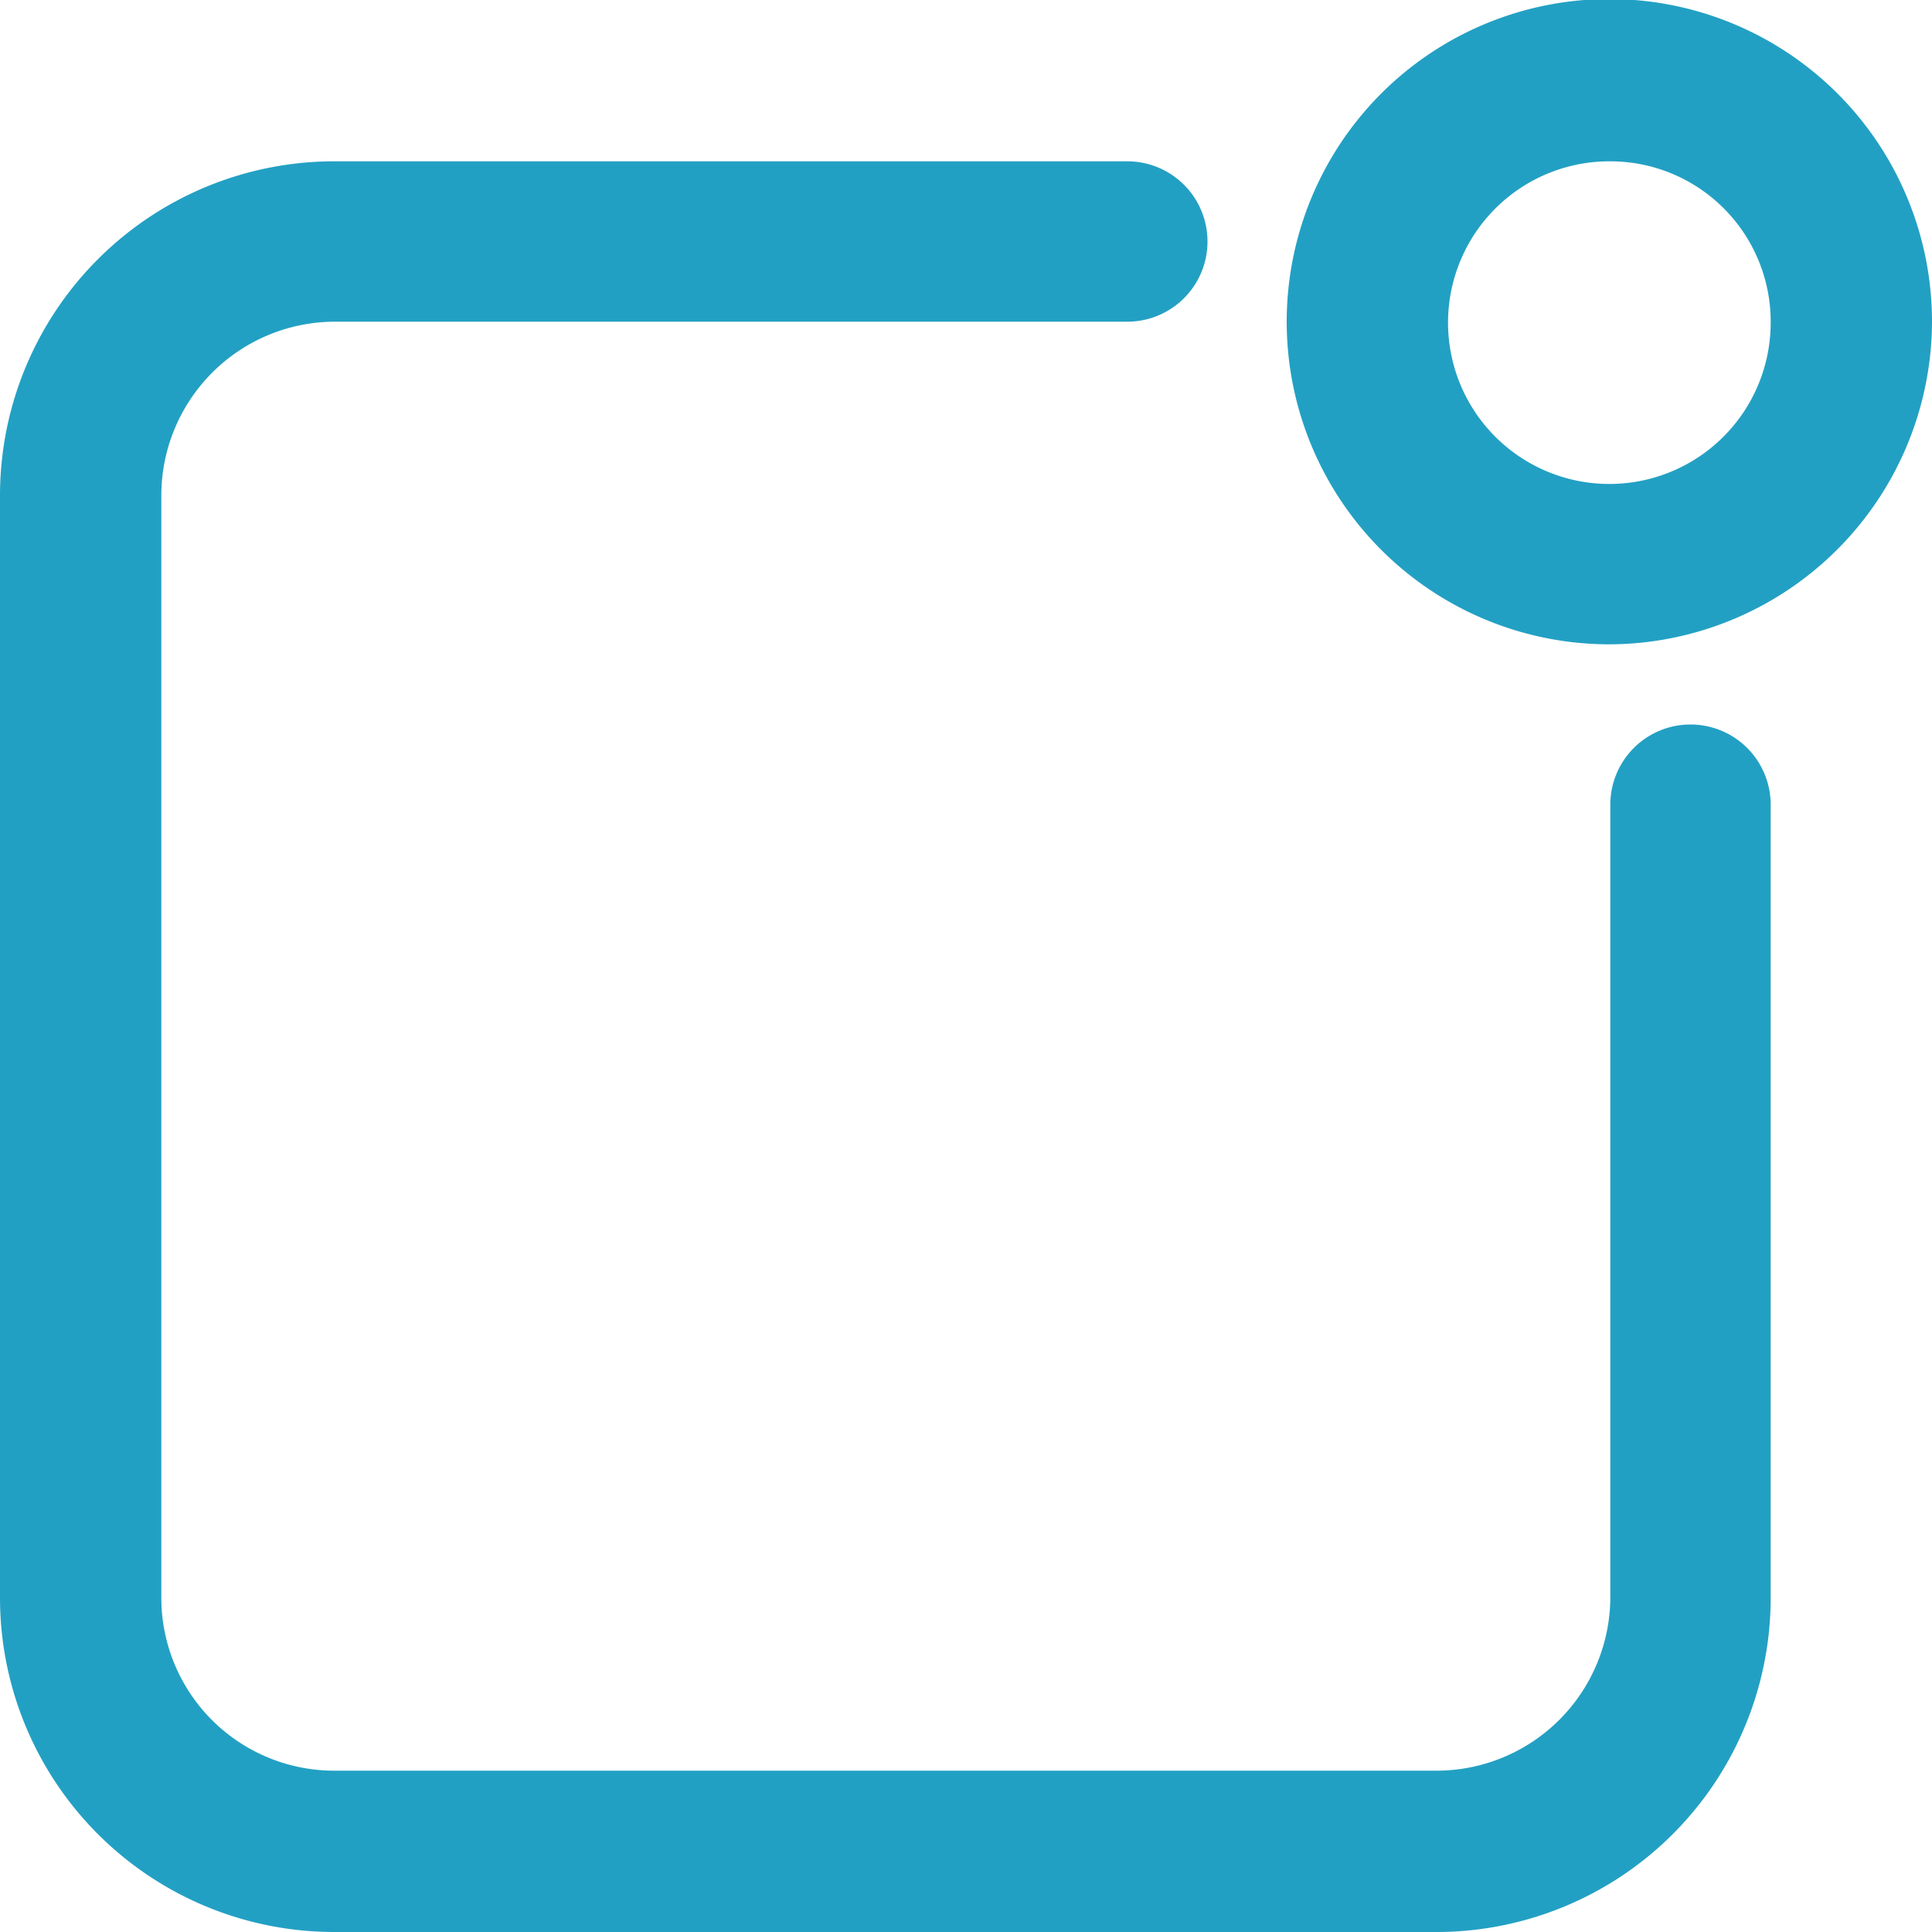 <svg xmlns="http://www.w3.org/2000/svg" viewBox="0 0 20 20"><defs><style>.cls-1{fill:#22a0c3;}</style></defs><title>Notification Icon</title><g id="Layer_2" data-name="Layer 2"><g id="Layer_1-2" data-name="Layer 1"><g id="App"><g id="Profile"><g id="Group-5"><g id="Group"><g id="noun_534810_cc" data-name="noun 534810 cc"><path id="Shape" class="cls-1" d="M16.67,6.67A3.34,3.34,0,1,1,20,3.33,3.35,3.35,0,0,1,16.67,6.67Zm0-5a1.67,1.67,0,1,0,1.66,1.66A1.66,1.66,0,0,0,16.67,1.67ZM14.87,20H3.46A3.46,3.46,0,0,1,0,16.53V5.13A3.46,3.46,0,0,1,3.46,1.67h8.21a.83.83,0,1,1,0,1.66H3.46a1.8,1.8,0,0,0-1.79,1.8v11.4a1.79,1.79,0,0,0,1.79,1.8H14.87a1.8,1.8,0,0,0,1.8-1.8V8.33a.83.83,0,0,1,1.66,0v8.2A3.46,3.46,0,0,1,14.87,20Z"/></g></g></g></g></g></g></g></svg>
